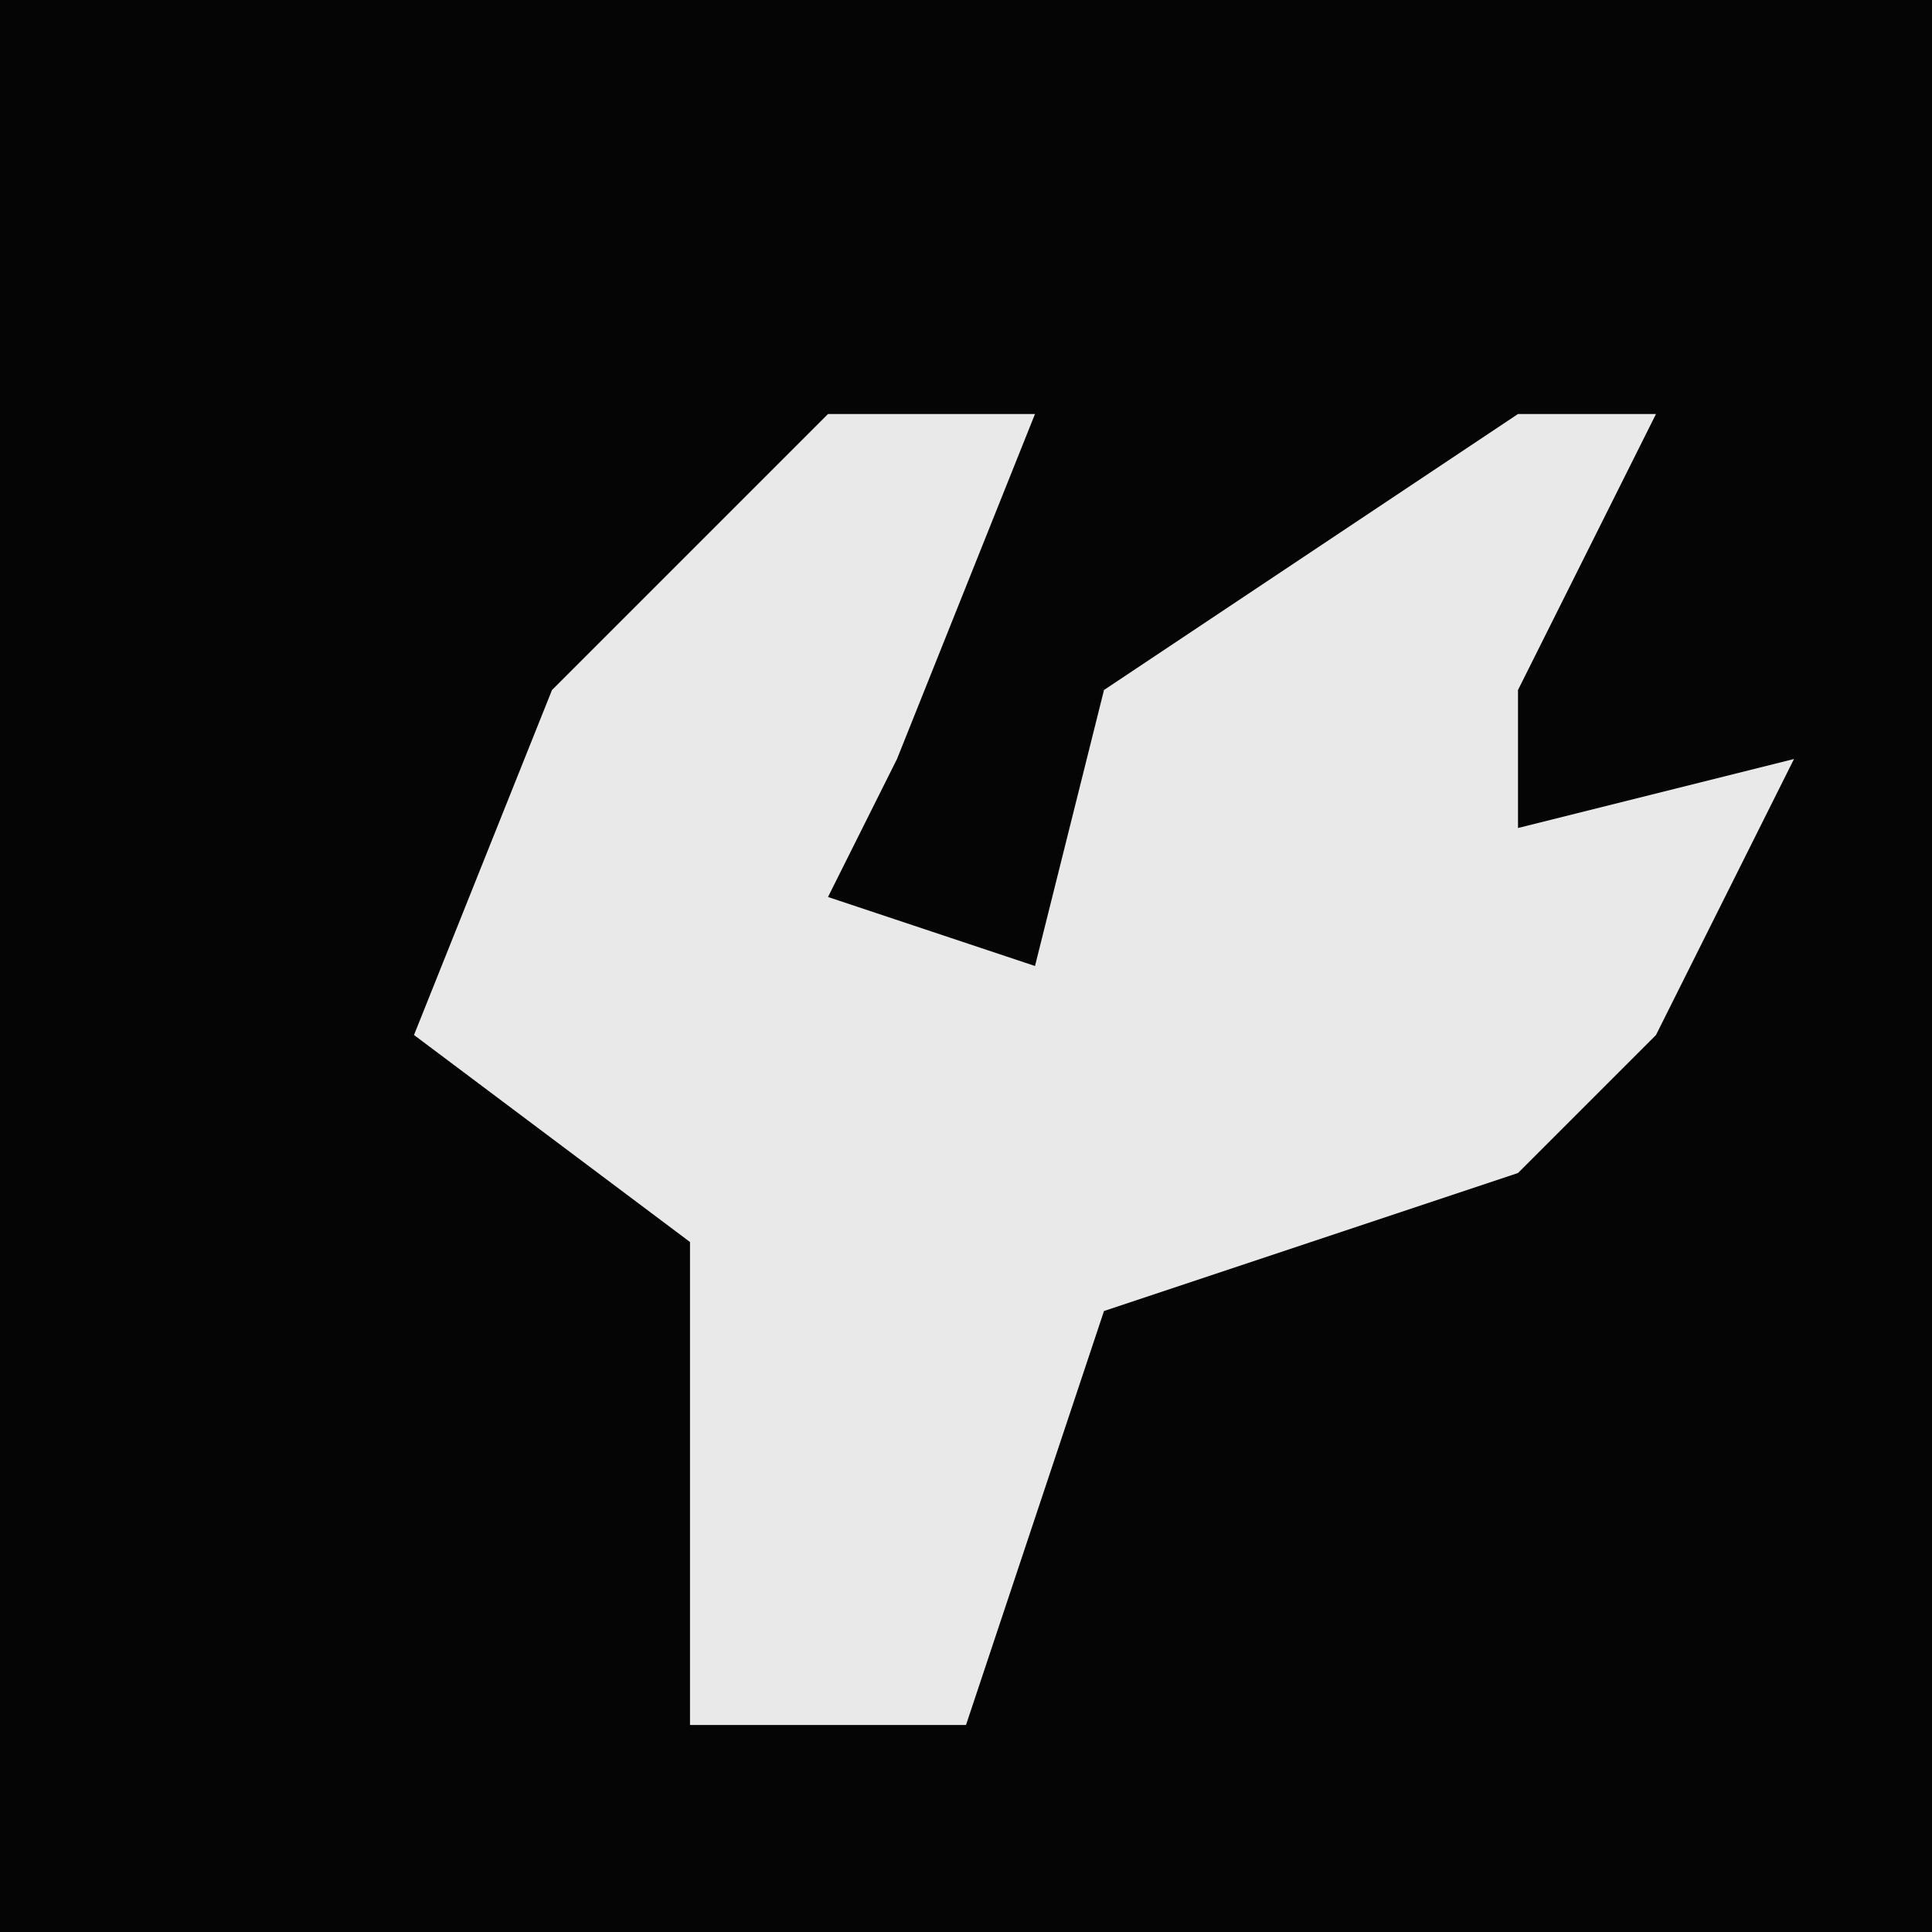 <?xml version="1.0" encoding="UTF-8"?>
<svg version="1.1" xmlns="http://www.w3.org/2000/svg" width="28" height="28">
<path d="M0,0 L28,0 L28,28 L0,28 Z " fill="#050505" transform="translate(0,0)"/>
<path d="M0,0 L3,0 L1,5 L0,7 L3,8 L4,4 L10,0 L12,0 L10,4 L10,6 L14,5 L12,9 L10,11 L4,13 L2,19 L-2,19 L-2,12 L-6,9 L-4,4 Z " fill="#E9E9E9" transform="translate(12,6)"/>
</svg>
